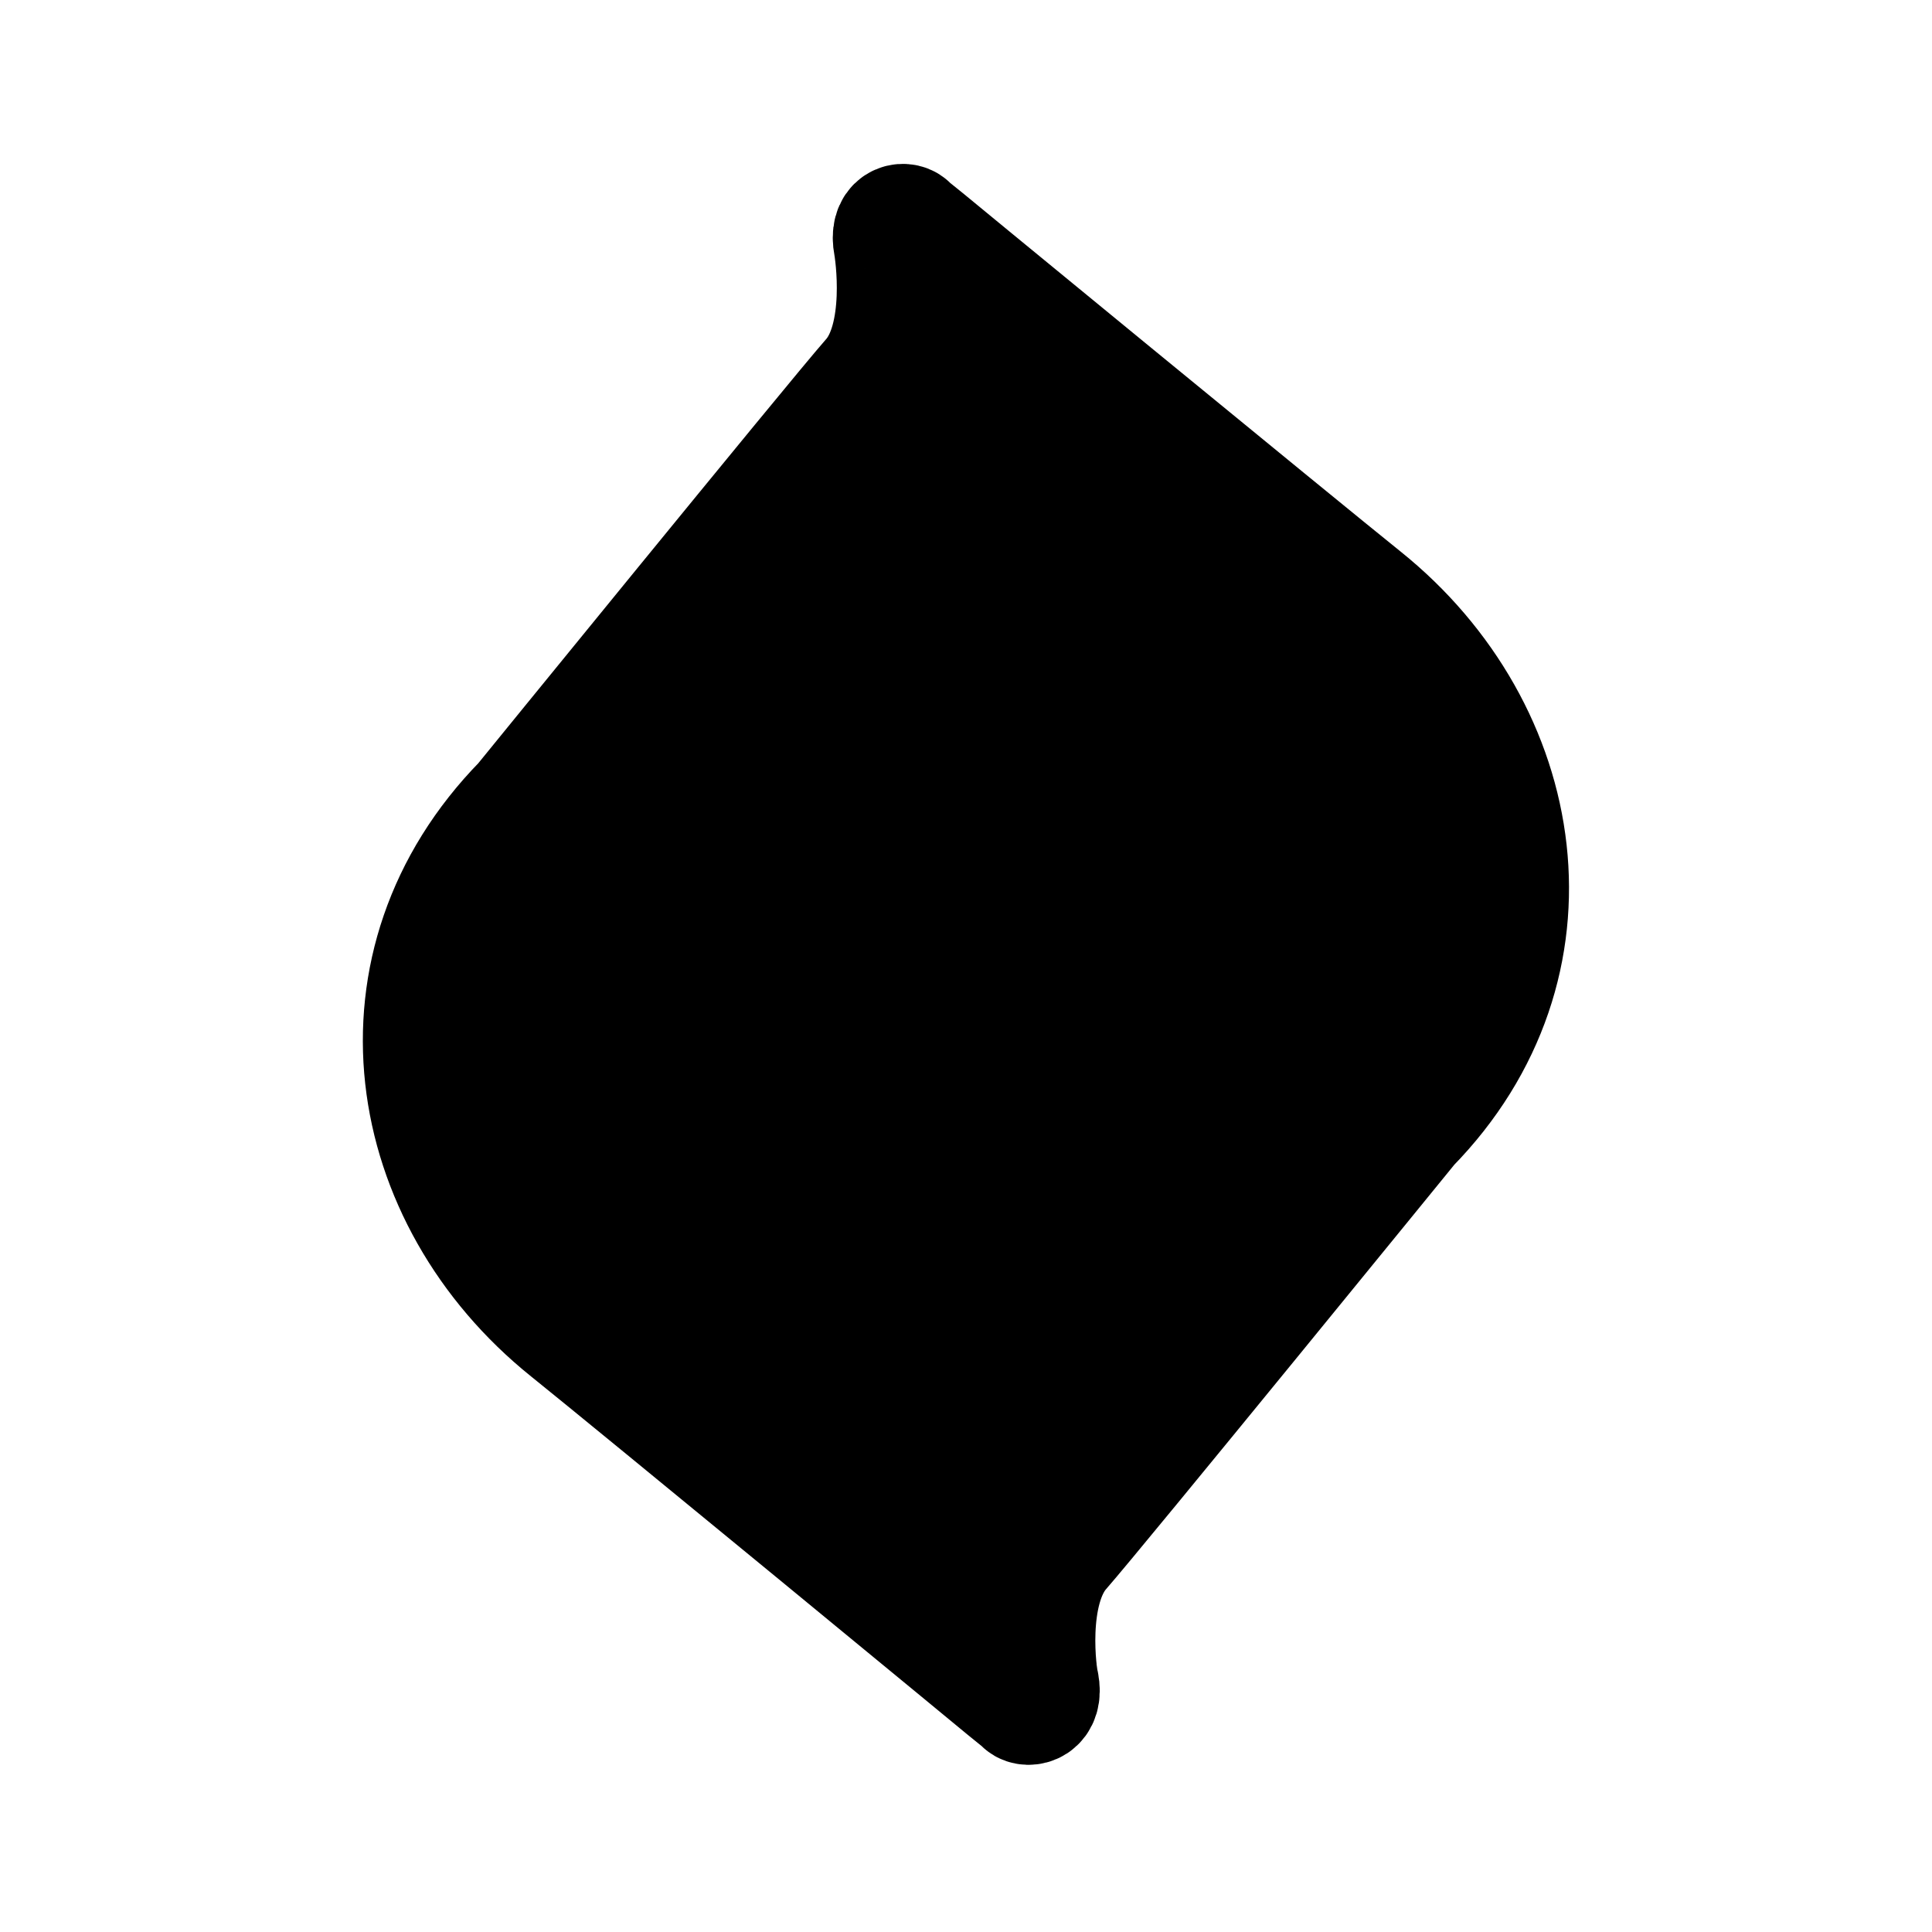 <svg id="vector" xmlns="http://www.w3.org/2000/svg" width="192" height="192" viewBox="0 0 50.8 50.8"><path fill="#00000000" d="m27.31,44.272c-0.046,-0.137 -0.39,-2.427 0.573,-3.526 0.963,-1.099 9.167,-11.174 9.167,-11.174 4.125,-4.213 3.117,-10.35 -1.215,-13.83 -1.627,-1.305 -11.894,-9.732 -11.963,-9.8 -0.092,-0.092 -0.481,-0.092 -0.367,0.504 0.023,0.115 0.39,2.427 -0.596,3.526 -0.963,1.099 -9.144,11.151 -9.144,11.151 -4.148,4.236 -3.14,10.35 1.192,13.83 1.627,1.305 11.894,9.755 11.963,9.823 0.092,0.092 0.504,0.069 0.39,-0.504zM20.549,22.091h9.694m-4.836,0v9.686" stroke-linejoin="round" stroke-width="3.175" stroke="#000000" stroke-linecap="round" id="path_0"/></svg>
